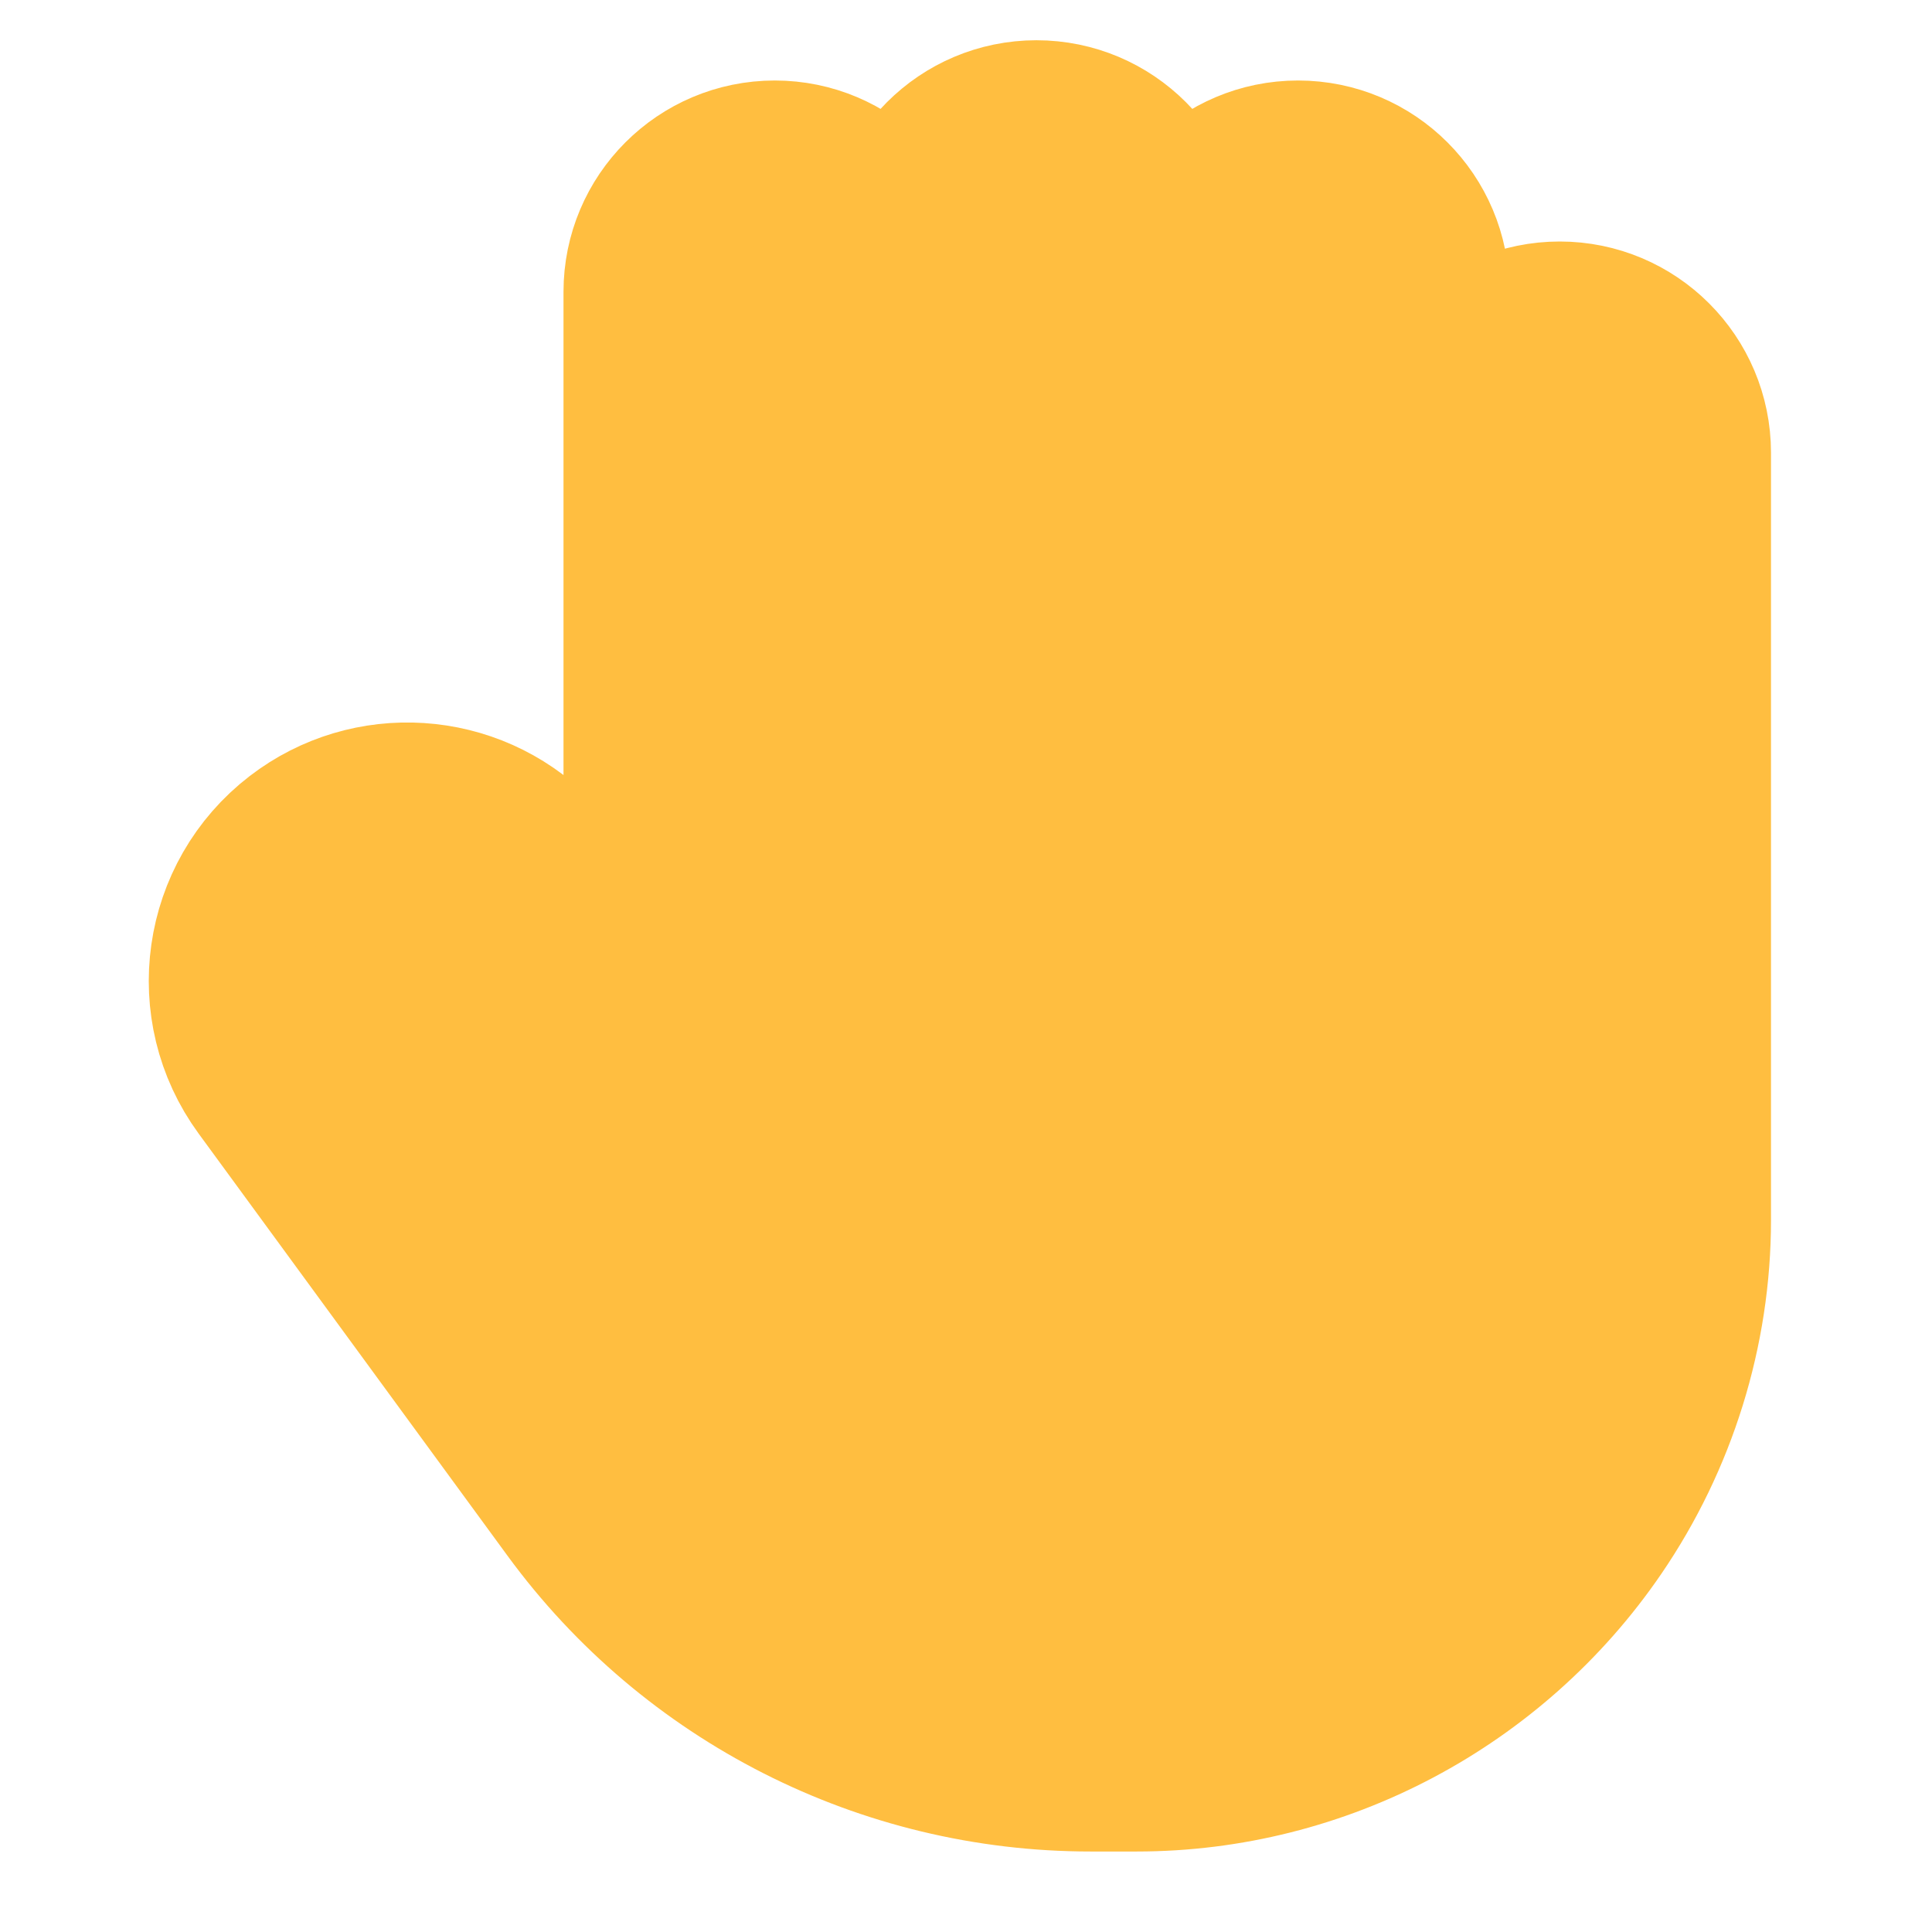 <?xml version="1.0" encoding="UTF-8"?><svg width="24" height="24" viewBox="0 0 48 48" fill="none" xmlns="http://www.w3.org/2000/svg"><path d="M14.223 37.471L6.55 26.984C5.132 25.047 5.519 22.331 7.422 20.867C9.183 19.513 11.675 19.675 13.246 21.246L16 24V7.25C16 5.455 17.455 4 19.25 4C21.045 4 22.5 5.455 22.5 7.25V6.25C22.5 4.455 23.955 3 25.75 3C27.545 3 29 4.455 29 6.25V7.25C29 5.455 30.455 4 32.25 4C34.045 4 35.5 5.455 35.5 7.25V11.25C35.5 9.455 36.955 8 38.75 8C40.545 8 42 9.455 42 11.25V30.308C42 33.039 41.162 35.725 39.62 37.979C37.056 41.726 32.785 44 28.245 44H27.09C22.005 44 17.225 41.575 14.223 37.471Z" fill="#ffbe40" stroke="#ffbe40" stroke-width="4" stroke-linecap="butt" stroke-linejoin="bevel"/></svg>